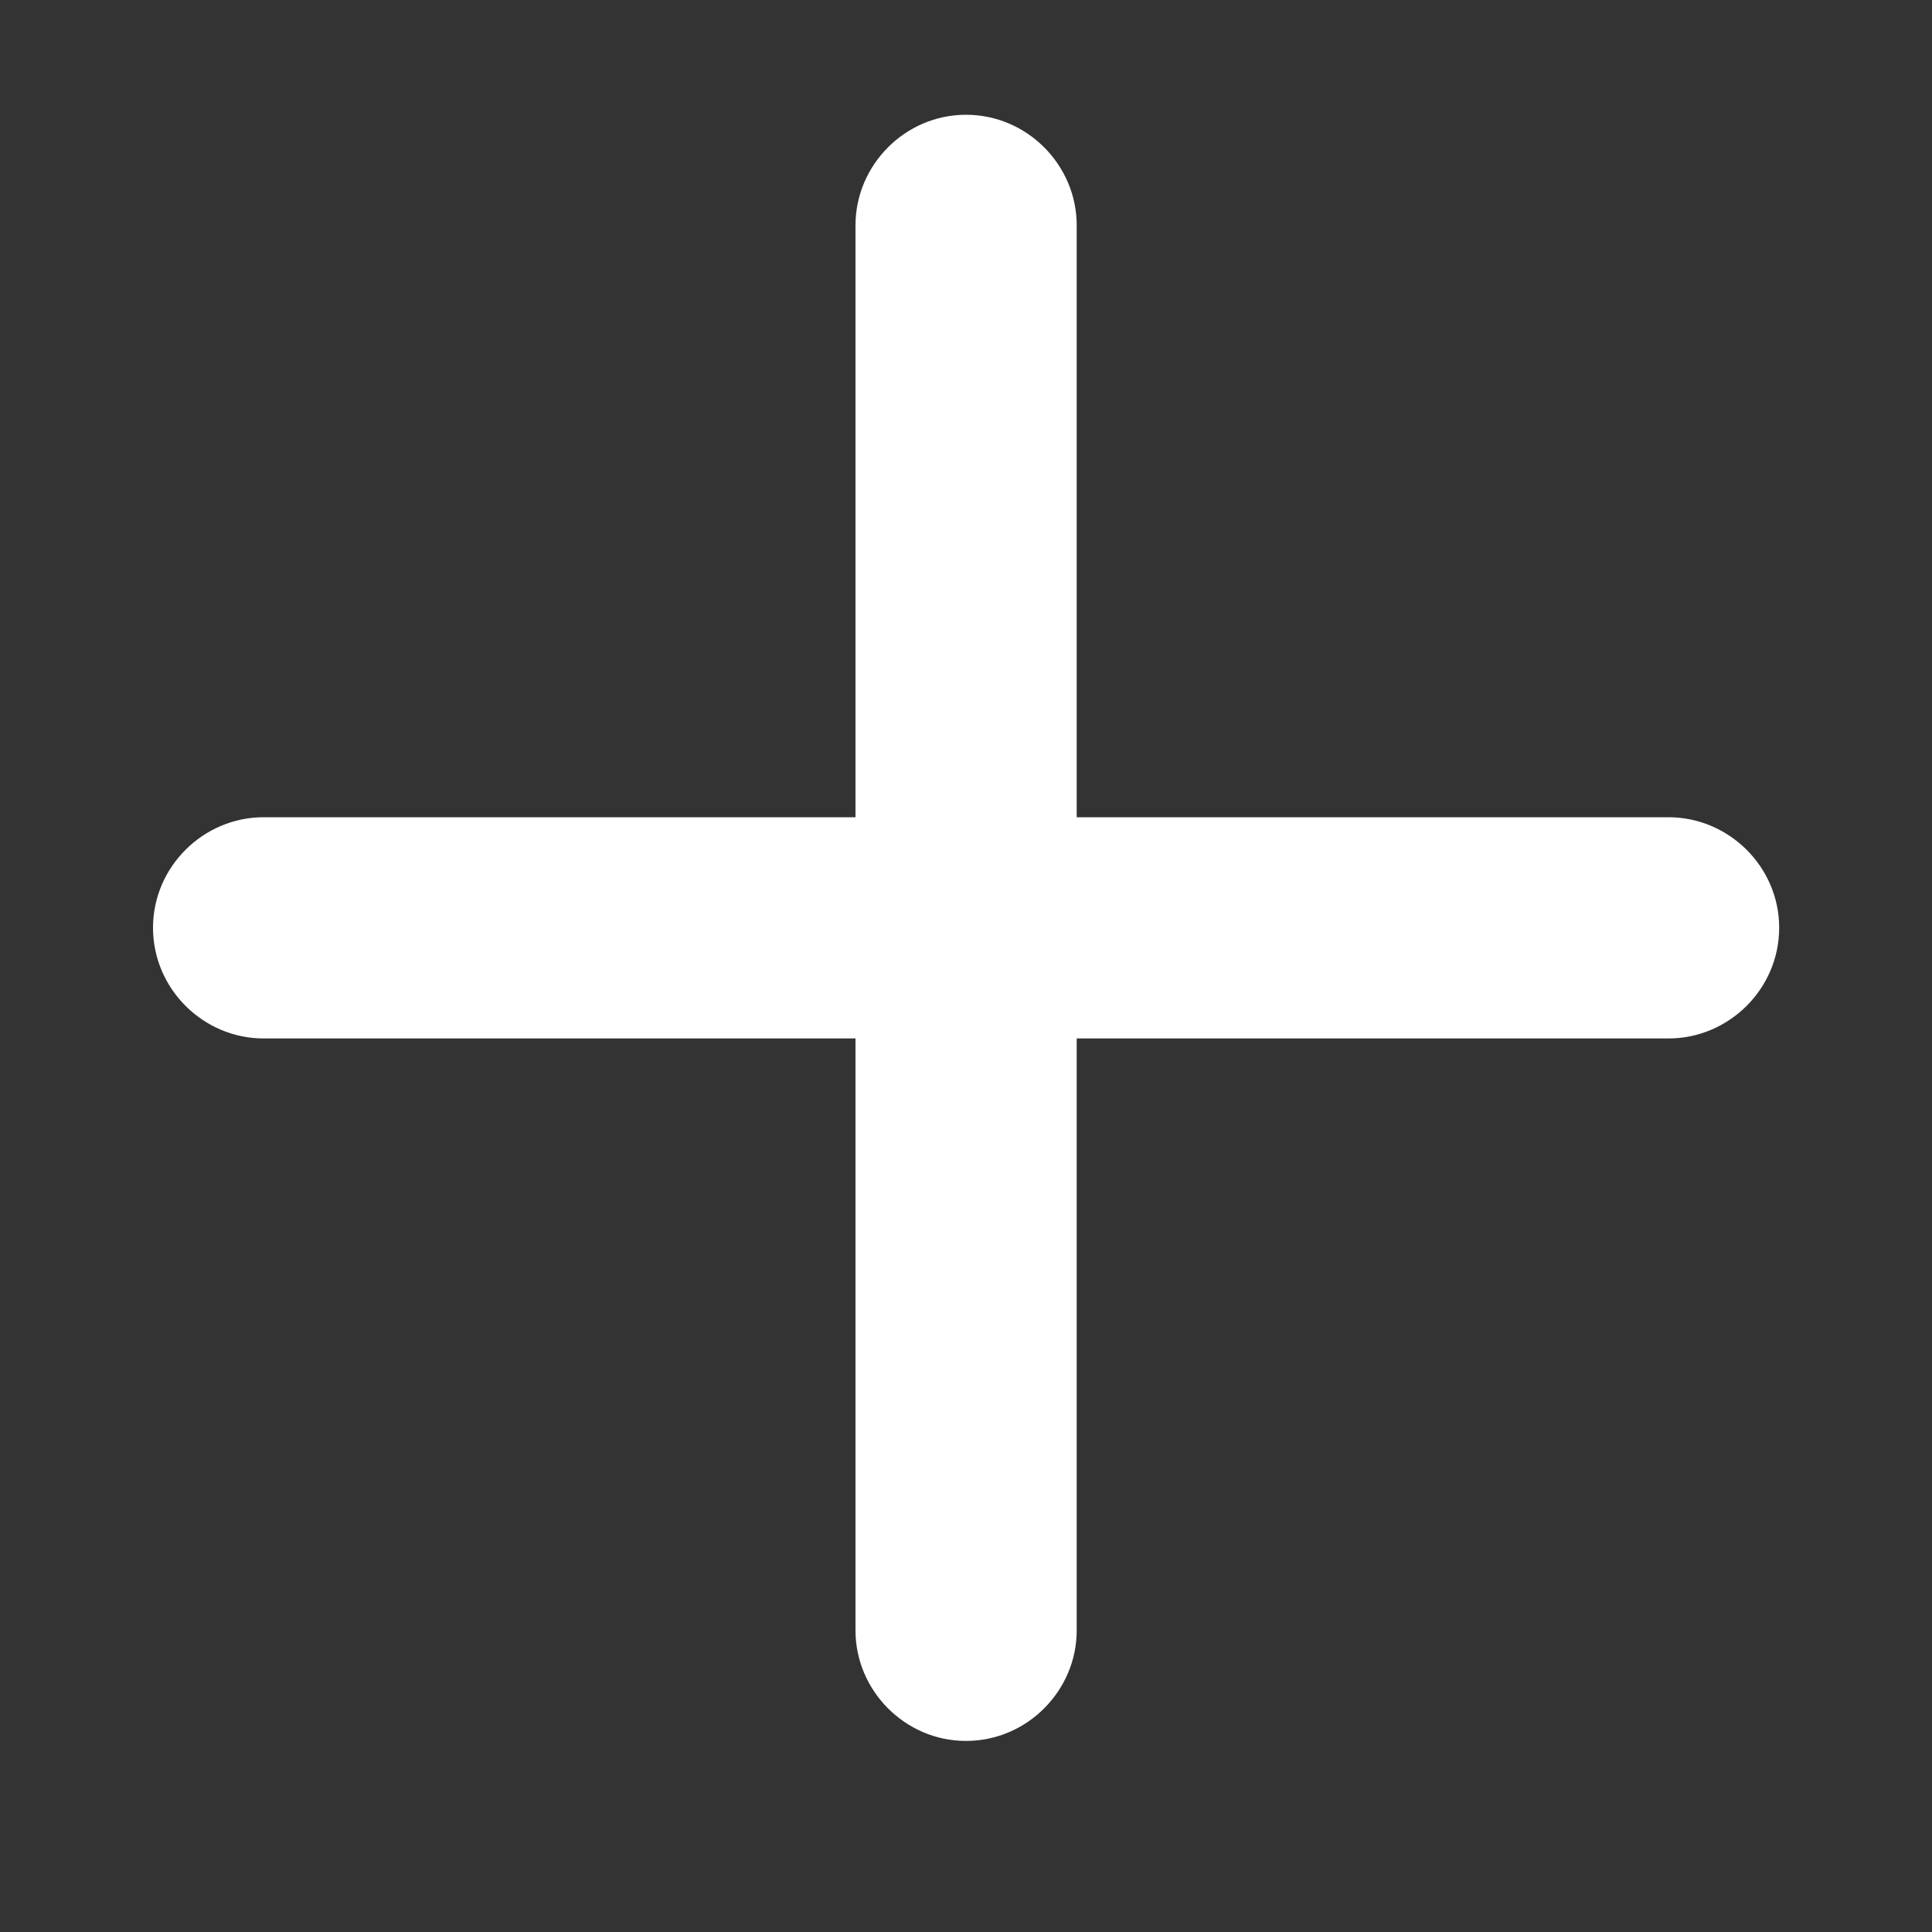 <svg width="10" height="10" viewBox="0 0 10 10" fill="none" xmlns="http://www.w3.org/2000/svg">
<rect x="0" y="0" width="10" height="10" fill="#333333" stroke="none"/>
<path d="M1.364 5.375H4.428V8.439C4.428 8.75 4.684 9.011 5 9.011C5.317 9.011 5.573 8.75 5.573 8.439V5.375H8.636C8.948 5.375 9.209 5.119 9.209 4.802C9.209 4.486 8.948 4.23 8.636 4.23H5.573V1.166C5.573 0.855 5.317 0.594 5 0.594C4.684 0.594 4.428 0.855 4.428 1.166V4.23H1.364C1.053 4.23 0.792 4.486 0.792 4.802C0.792 5.119 1.053 5.375 1.364 5.375Z" fill="white"/>
</svg>
